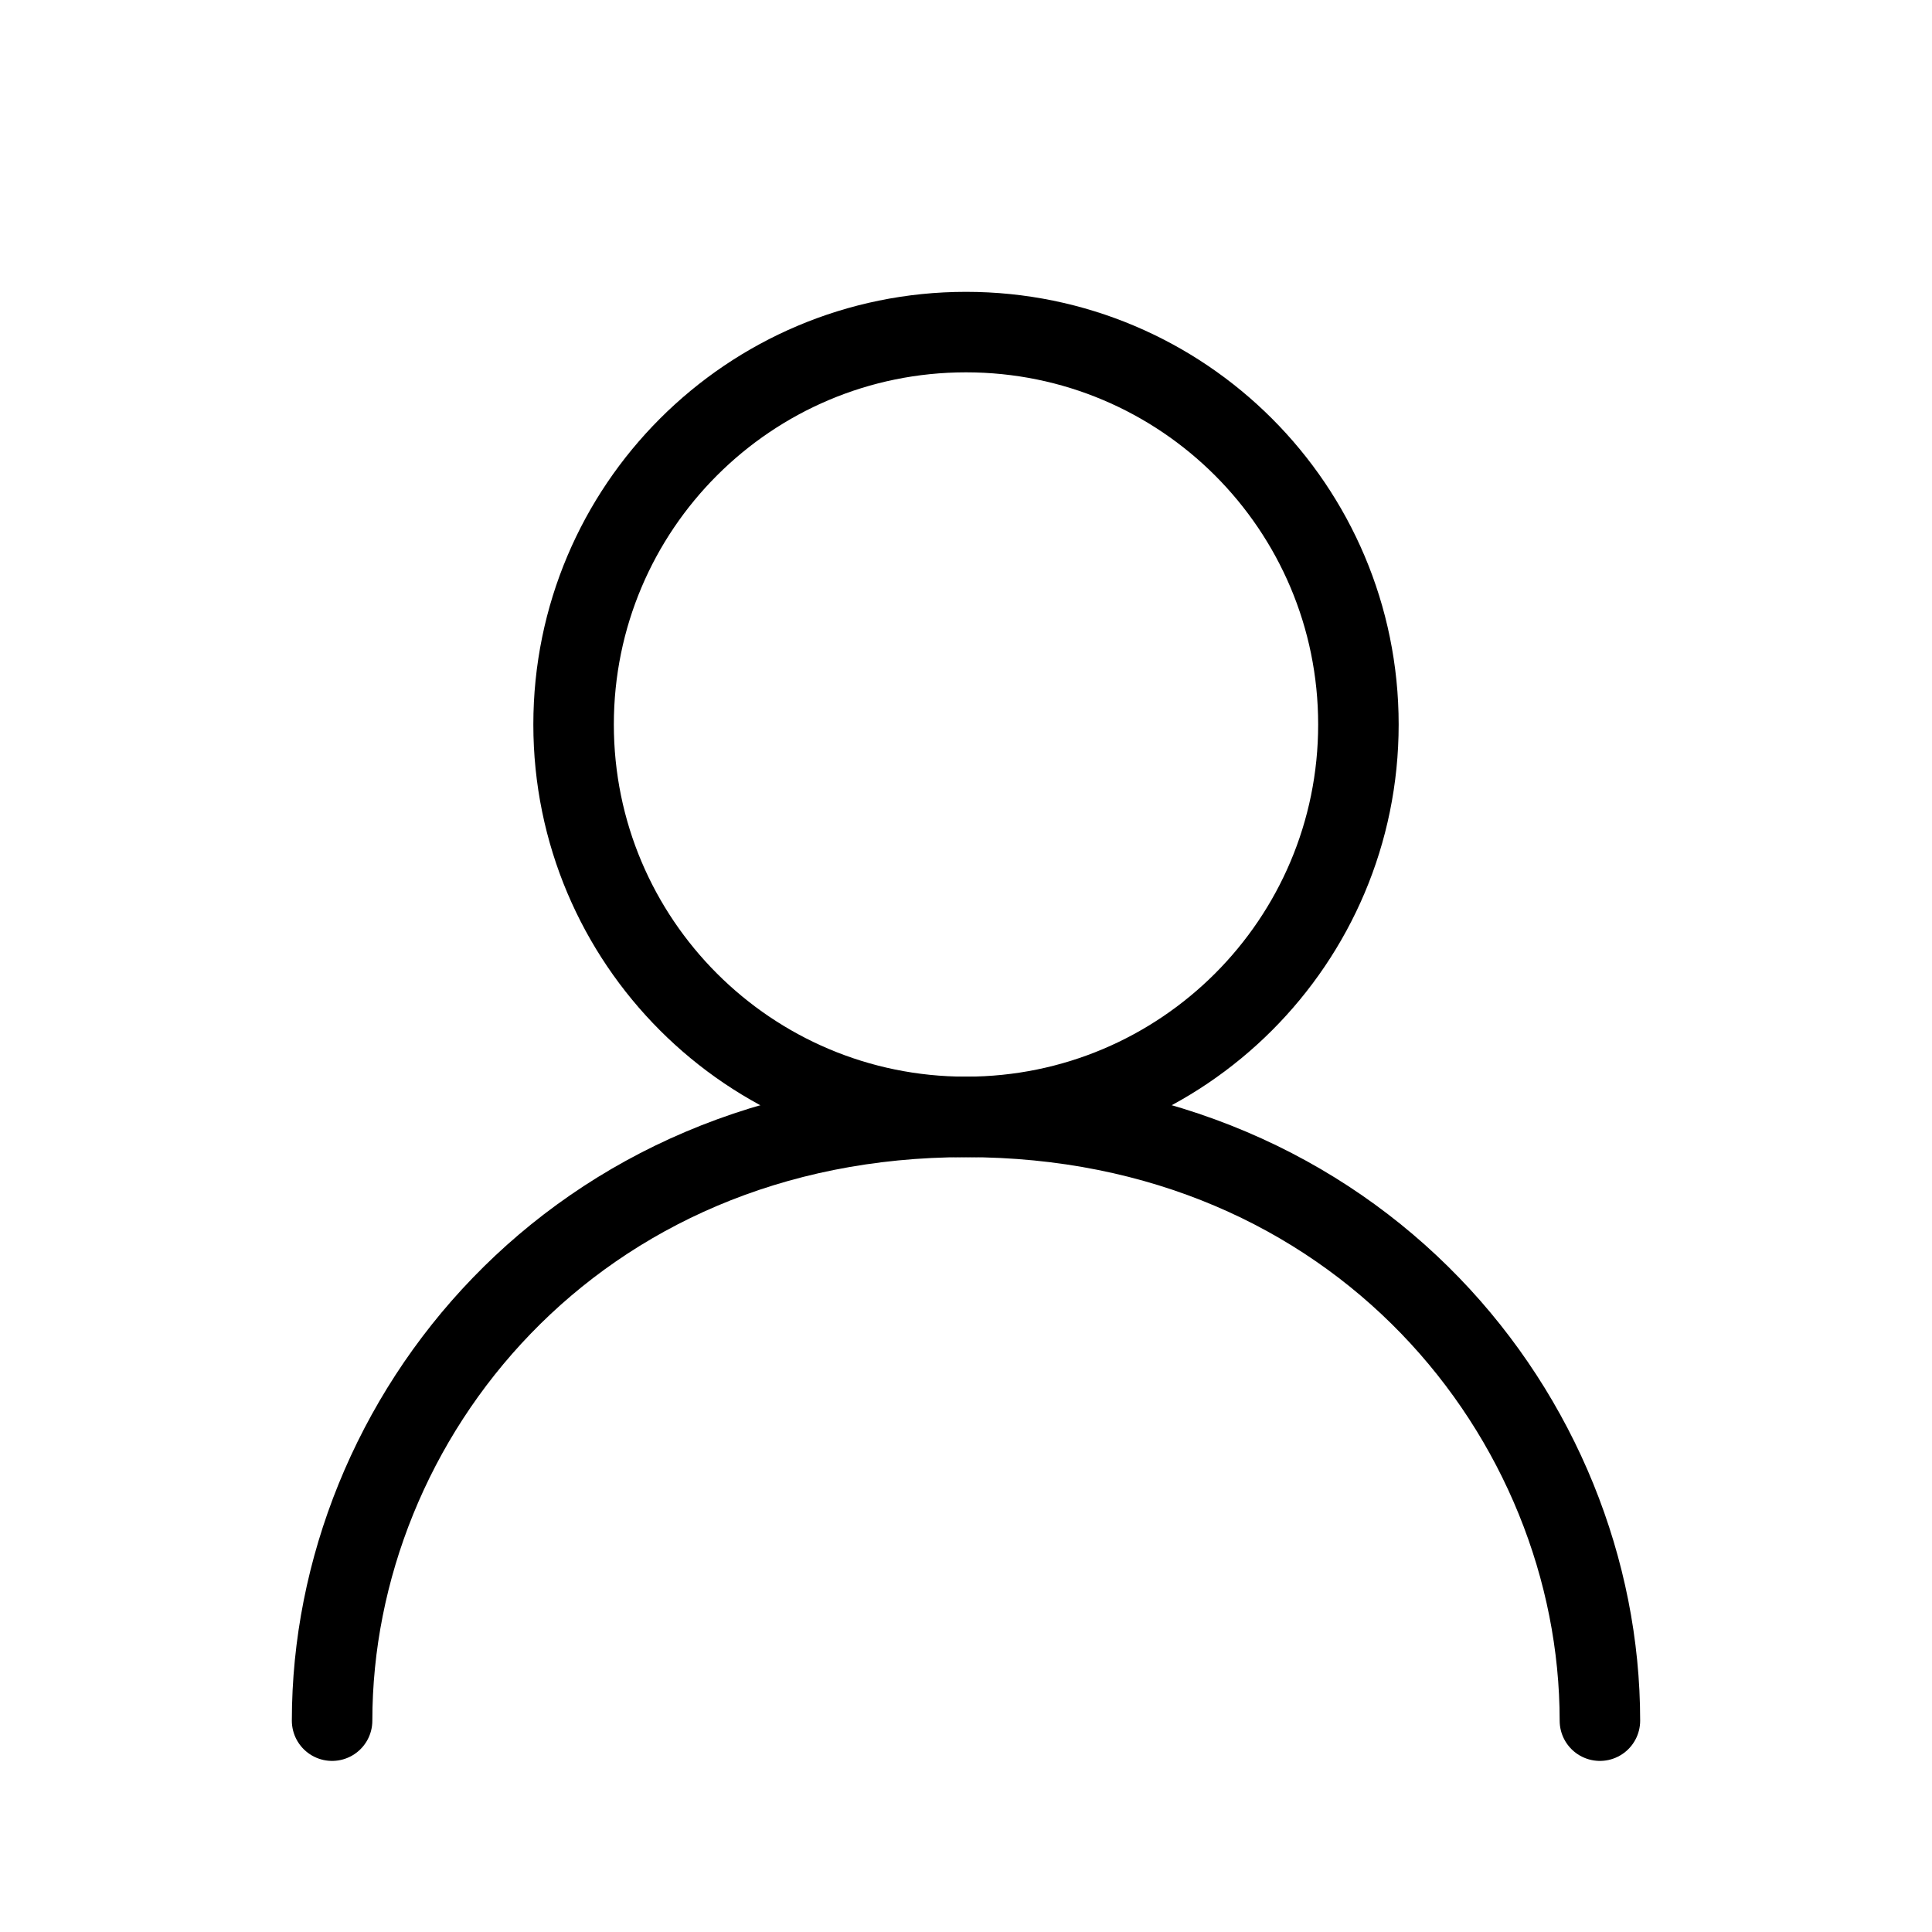 <svg width="36" height="36" viewBox="0 0 36 36" fill="none" xmlns="http://www.w3.org/2000/svg">
<g id="charm:person">
<g id="Group">
<path id="Vector" d="M18 20.812C22.039 20.812 25.312 17.539 25.312 13.5C25.312 9.461 22.039 6.188 18 6.188C13.961 6.188 10.688 9.461 10.688 13.5C10.688 17.539 13.961 20.812 18 20.812Z" stroke="black" stroke-width="1.5" stroke-linecap="round" stroke-linejoin="round"/>
<path id="Vector_2" d="M6.188 32.062C6.188 26.438 10.688 20.812 18 20.812C25.312 20.812 29.812 26.438 29.812 32.062" stroke="black" stroke-width="1.5" stroke-linecap="round" stroke-linejoin="round"/>
</g>
</g>
</svg>
